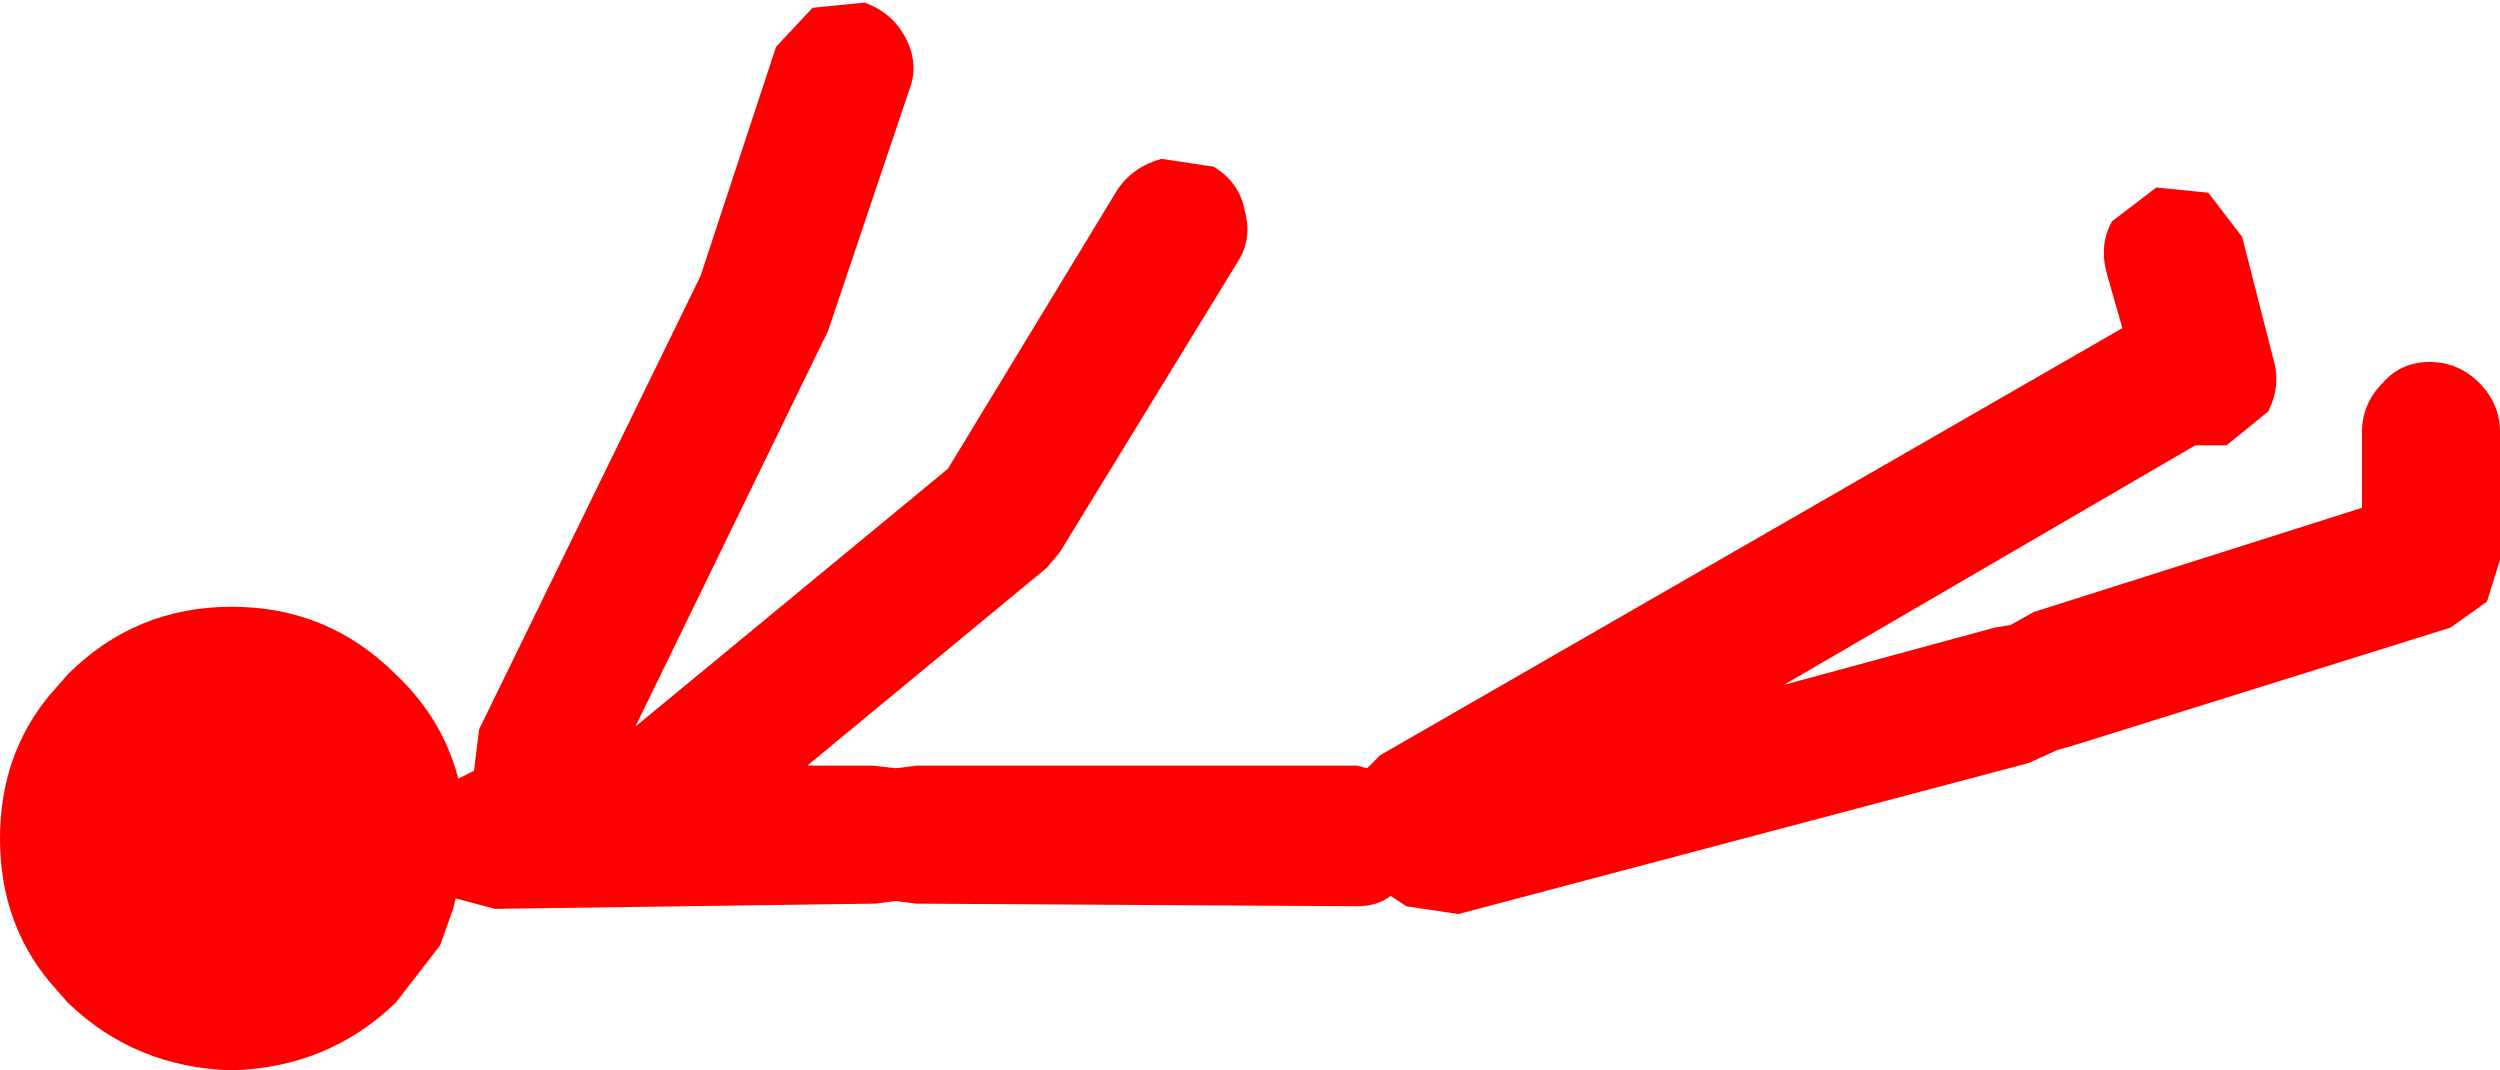 <?xml version="1.0" encoding="UTF-8" standalone="no"?>
<svg xmlns:ffdec="https://www.free-decompiler.com/flash" xmlns:xlink="http://www.w3.org/1999/xlink" ffdec:objectType="shape" height="20.55px" width="48.0px" xmlns="http://www.w3.org/2000/svg">
  <g transform="matrix(1.0, 0.0, 0.0, 1.0, 52.55, -0.15)">
    <path d="M-8.9 7.05 Q-8.75 7.55 -9.0 8.05 L-9.8 8.7 -10.4 8.7 -18.3 13.3 -14.25 12.2 -13.95 12.15 -13.5 11.9 -7.2 9.9 -7.2 8.45 Q-7.2 7.9 -6.8 7.5 -6.45 7.1 -5.9 7.1 -5.35 7.1 -4.95 7.5 -4.55 7.9 -4.55 8.45 L-4.55 10.9 -4.8 11.7 -5.5 12.2 -12.7 14.45 -13.05 14.55 -13.6 14.8 -24.55 17.7 -25.55 17.55 -25.85 17.35 Q-26.1 17.55 -26.5 17.55 L-34.95 17.5 -35.35 17.45 -35.75 17.5 -43.05 17.6 -43.8 17.4 -43.85 17.6 -44.1 18.3 -44.95 19.4 Q-46.25 20.65 -48.1 20.7 -49.95 20.65 -51.25 19.4 L-51.6 19.0 Q-52.55 17.85 -52.55 16.25 -52.55 14.65 -51.6 13.5 L-51.25 13.1 Q-49.95 11.8 -48.1 11.8 -46.25 11.8 -44.95 13.1 -44.05 13.95 -43.75 15.1 L-43.45 14.95 -43.35 14.15 -39.1 5.45 -37.65 1.05 -36.95 0.3 -35.95 0.2 Q-35.4 0.4 -35.15 0.9 -34.9 1.4 -35.1 1.9 L-36.6 6.35 -36.65 6.5 -40.35 14.1 -34.35 9.15 -31.1 3.8 Q-30.8 3.35 -30.25 3.2 L-29.25 3.35 Q-28.75 3.65 -28.65 4.2 -28.5 4.75 -28.8 5.2 L-32.2 10.75 -32.45 11.05 -37.05 14.85 -35.8 14.85 -35.35 14.9 -34.95 14.85 -26.5 14.85 -26.3 14.9 -26.05 14.65 -11.8 6.45 -12.1 5.4 Q-12.25 4.85 -12.0 4.4 L-11.15 3.75 -10.15 3.85 -9.5 4.7 -8.9 7.05" fill="#ff0000" fill-rule="evenodd" stroke="none"/>
  </g>
</svg>
